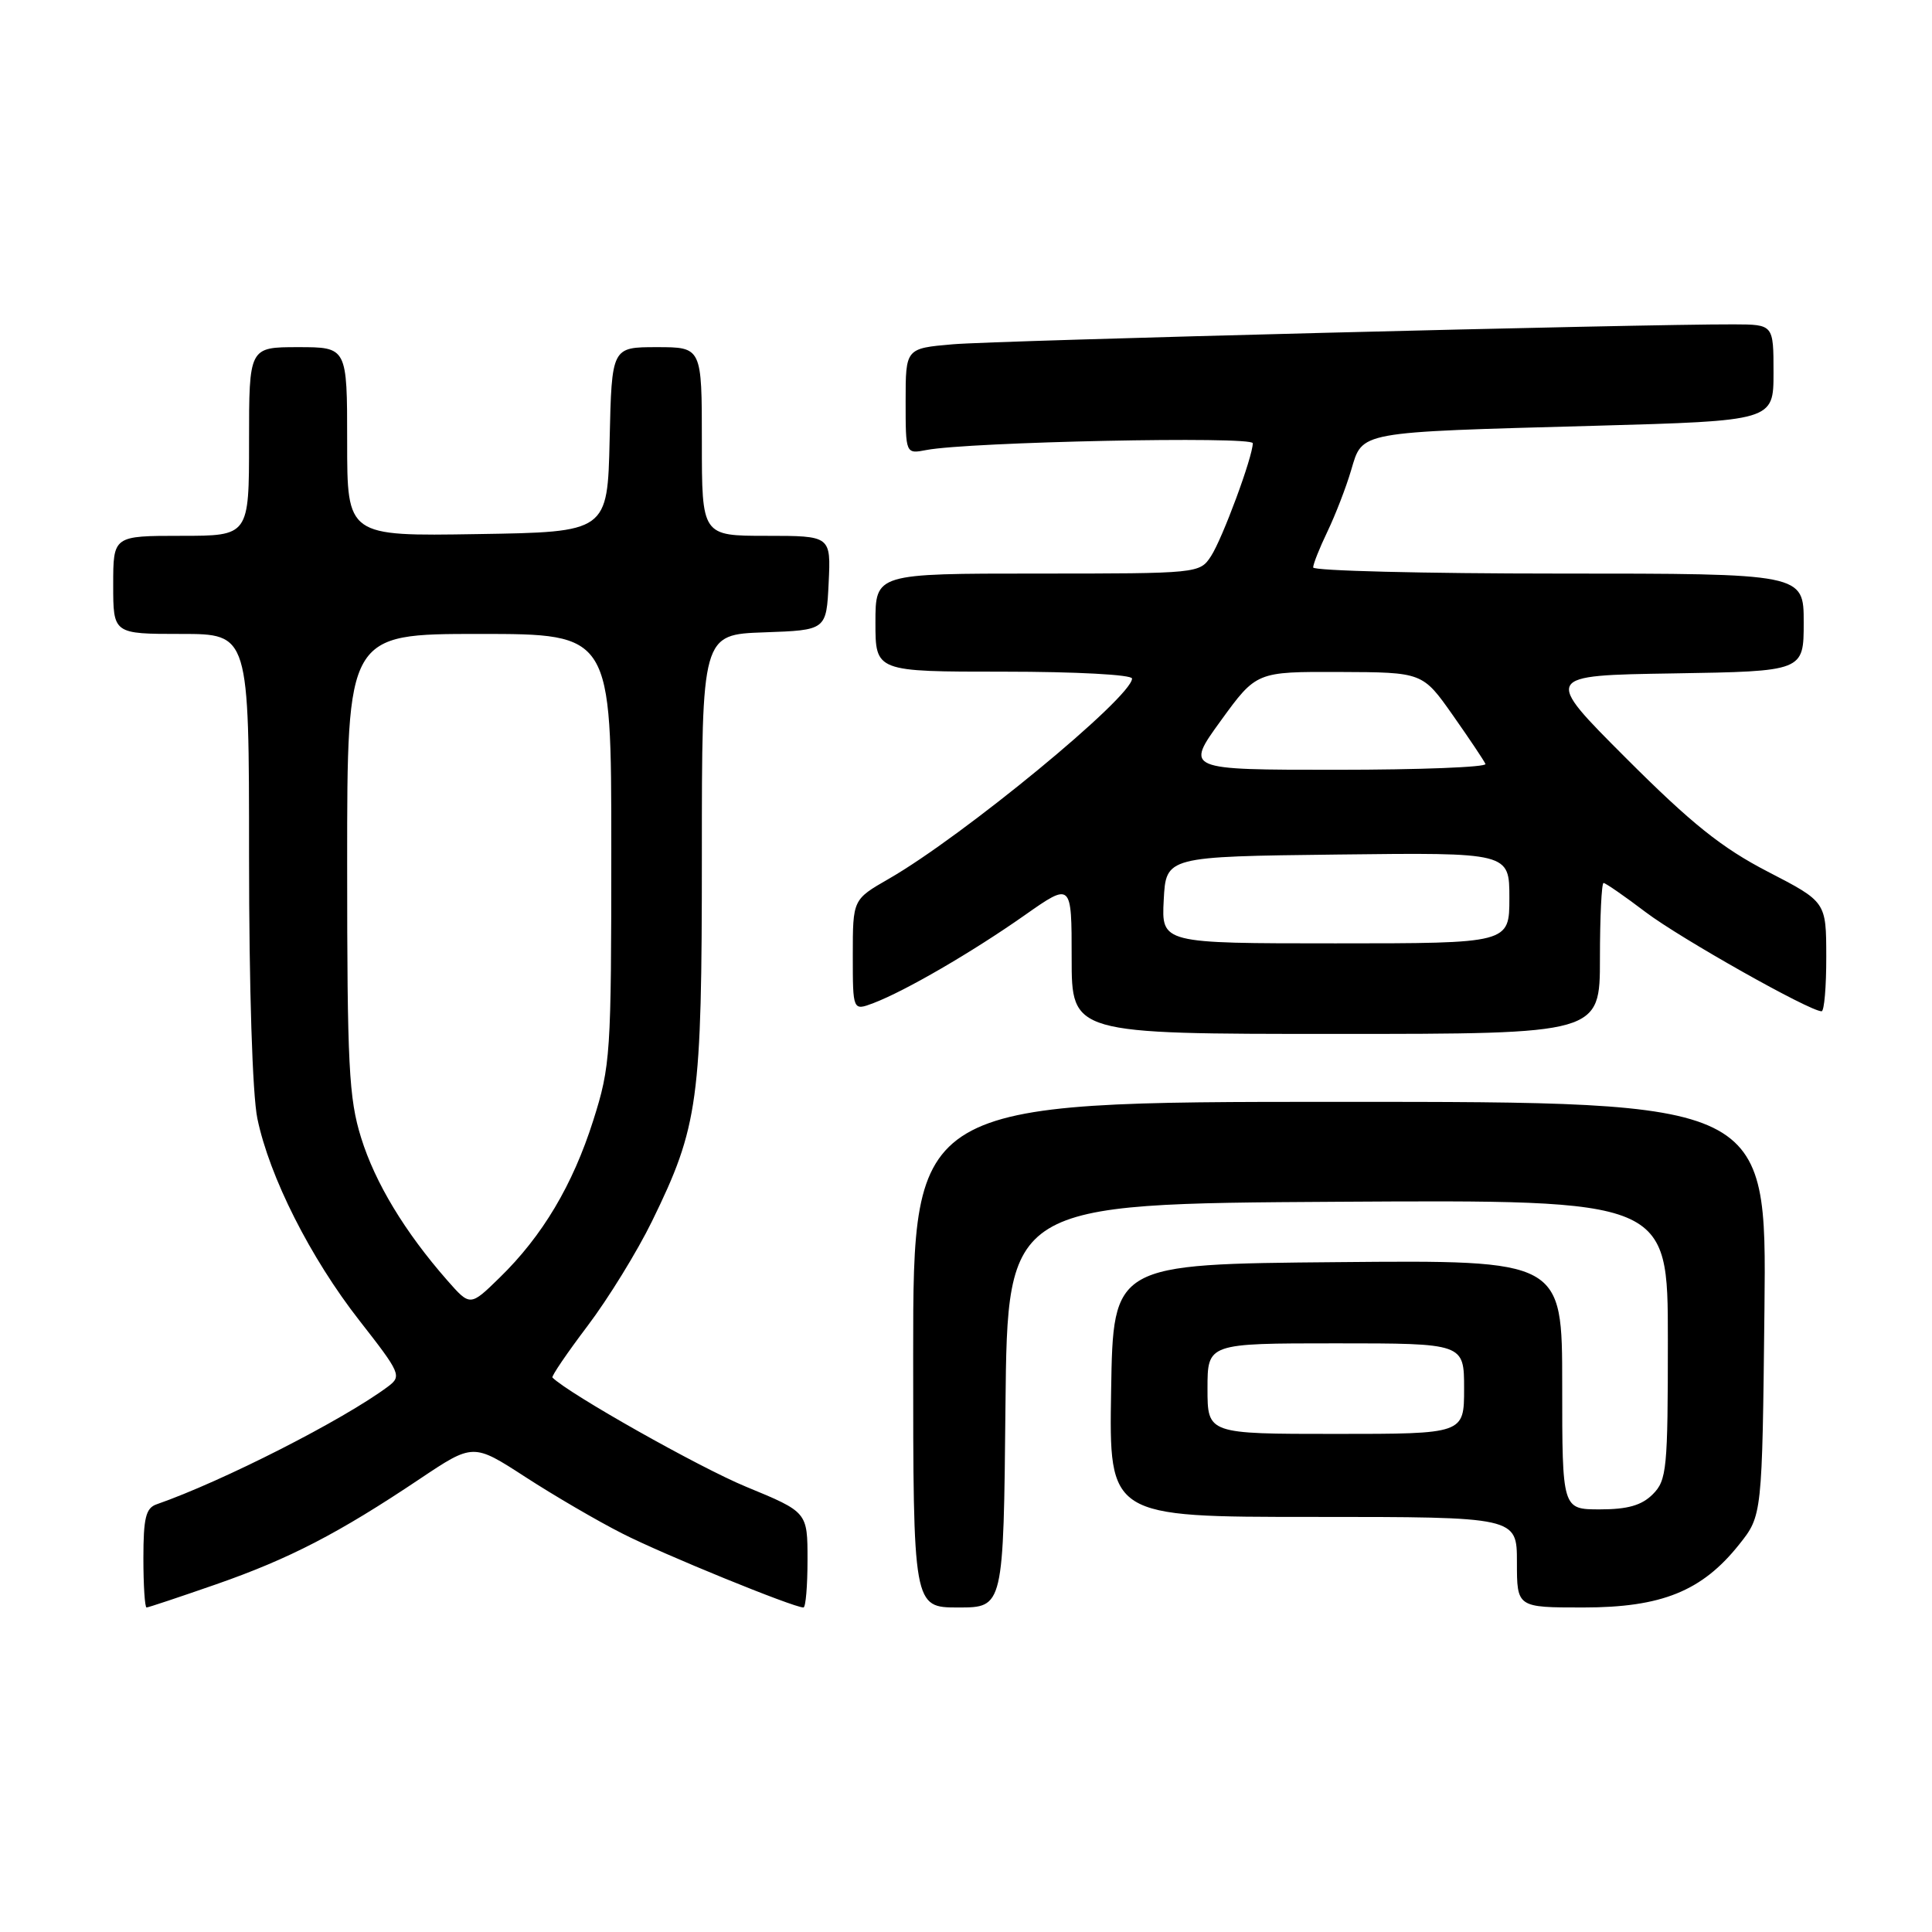 <?xml version="1.0" encoding="UTF-8" standalone="no"?>
<!DOCTYPE svg PUBLIC "-//W3C//DTD SVG 1.1//EN" "http://www.w3.org/Graphics/SVG/1.1/DTD/svg11.dtd" >
<svg xmlns="http://www.w3.org/2000/svg" xmlns:xlink="http://www.w3.org/1999/xlink" version="1.1" viewBox="0 0 256 256">
 <g >
 <path fill="currentColor"
d=" M 28.67 209.92 C 38.38 206.53 44.85 203.18 55.60 195.98 C 62.70 191.23 62.70 191.23 69.60 195.70 C 73.39 198.16 79.18 201.54 82.46 203.20 C 87.82 205.94 105.13 213.00 106.46 213.00 C 106.76 213.00 107.00 210.16 107.00 206.68 C 107.00 200.36 107.00 200.36 98.88 197.01 C 92.69 194.46 75.40 184.71 73.20 182.53 C 73.04 182.37 75.14 179.28 77.87 175.67 C 80.60 172.06 84.44 165.82 86.40 161.81 C 92.56 149.20 93.00 145.96 93.00 113.33 C 93.00 84.08 93.00 84.08 101.25 83.79 C 109.50 83.50 109.50 83.50 109.80 77.25 C 110.10 71.00 110.10 71.00 101.55 71.00 C 93.00 71.00 93.00 71.00 93.00 58.50 C 93.00 46.00 93.00 46.00 87.03 46.00 C 81.06 46.00 81.06 46.00 80.78 58.25 C 80.50 70.50 80.50 70.50 63.25 70.77 C 46.00 71.05 46.00 71.05 46.00 58.52 C 46.00 46.00 46.00 46.00 39.50 46.00 C 33.00 46.00 33.00 46.00 33.00 58.50 C 33.00 71.00 33.00 71.00 24.00 71.00 C 15.00 71.00 15.00 71.00 15.00 77.50 C 15.00 84.00 15.00 84.00 24.00 84.00 C 33.00 84.00 33.00 84.00 33.00 113.45 C 33.00 130.93 33.45 145.06 34.10 148.20 C 35.70 155.93 41.13 166.68 47.64 175.00 C 53.09 181.97 53.25 182.34 51.42 183.72 C 45.50 188.14 29.48 196.29 20.75 199.33 C 19.32 199.82 19.00 201.15 19.00 206.47 C 19.00 210.06 19.19 213.00 19.42 213.00 C 19.65 213.00 23.81 211.61 28.67 209.92 Z  M 133.23 186.25 C 133.50 159.50 133.50 159.50 177.25 159.24 C 221.00 158.98 221.00 158.98 221.00 177.49 C 221.00 194.67 220.86 196.14 219.00 198.00 C 217.53 199.47 215.67 200.00 212.00 200.00 C 207.00 200.00 207.00 200.00 207.00 183.49 C 207.00 166.97 207.00 166.97 177.25 167.24 C 147.50 167.50 147.50 167.50 147.23 184.25 C 146.95 201.00 146.95 201.00 173.98 201.00 C 201.00 201.00 201.00 201.00 201.00 207.00 C 201.00 213.00 201.00 213.00 209.79 213.00 C 220.17 213.00 225.52 210.84 230.44 204.66 C 233.50 200.82 233.50 200.82 233.80 173.41 C 234.09 146.00 234.09 146.00 177.55 146.00 C 121.00 146.00 121.00 146.00 121.00 179.50 C 121.00 213.00 121.00 213.00 126.98 213.00 C 132.97 213.00 132.97 213.00 133.23 186.25 Z  M 212.00 127.00 C 212.00 121.50 212.22 117.00 212.48 117.00 C 212.74 117.00 215.26 118.74 218.08 120.88 C 222.67 124.35 239.79 134.00 241.37 134.00 C 241.72 134.00 242.00 130.74 241.99 126.75 C 241.98 119.50 241.98 119.50 234.24 115.50 C 228.15 112.35 224.15 109.15 215.50 100.50 C 204.50 89.50 204.50 89.50 221.75 89.23 C 239.00 88.95 239.00 88.95 239.00 82.48 C 239.00 76.00 239.00 76.00 206.50 76.00 C 188.62 76.00 174.00 75.63 174.00 75.19 C 174.00 74.74 174.85 72.60 175.89 70.44 C 176.93 68.27 178.35 64.62 179.03 62.31 C 180.58 57.12 179.64 57.29 211.25 56.42 C 235.00 55.76 235.00 55.76 235.00 49.38 C 235.00 43.00 235.00 43.00 229.75 42.98 C 217.61 42.94 131.98 45.12 126.25 45.62 C 120.00 46.16 120.00 46.16 120.00 53.16 C 120.00 60.16 120.00 60.16 122.75 59.63 C 128.38 58.55 166.00 57.77 166.00 58.73 C 166.00 60.52 161.98 71.38 160.46 73.70 C 158.97 75.98 158.79 76.00 137.48 76.00 C 116.00 76.00 116.00 76.00 116.00 82.50 C 116.00 89.00 116.00 89.00 133.00 89.00 C 142.57 89.00 150.00 89.40 150.00 89.91 C 150.00 92.36 127.57 110.83 117.75 116.46 C 113.00 119.19 113.00 119.19 113.00 126.57 C 113.00 133.95 113.00 133.95 115.75 132.91 C 119.97 131.30 128.82 126.16 135.75 121.29 C 142.00 116.90 142.00 116.90 142.00 126.95 C 142.00 137.00 142.00 137.00 177.00 137.00 C 212.00 137.00 212.00 137.00 212.00 127.00 Z  M 59.26 169.65 C 53.64 163.24 49.71 156.74 47.85 150.76 C 46.22 145.53 46.00 141.18 46.00 114.41 C 46.00 84.00 46.00 84.00 63.50 84.00 C 81.00 84.00 81.00 84.00 81.00 112.46 C 81.00 139.71 80.90 141.24 78.61 148.46 C 75.89 157.03 71.87 163.78 66.20 169.30 C 62.30 173.11 62.30 173.11 59.26 169.65 Z  M 160.00 184.00 C 160.00 178.00 160.00 178.00 177.00 178.00 C 194.00 178.00 194.00 178.00 194.00 184.00 C 194.00 190.00 194.00 190.00 177.00 190.00 C 160.00 190.00 160.00 190.00 160.00 184.00 Z  M 154.20 119.25 C 154.50 113.50 154.50 113.50 177.25 113.23 C 200.00 112.96 200.00 112.96 200.00 118.98 C 200.00 125.00 200.00 125.00 176.95 125.00 C 153.90 125.00 153.90 125.00 154.20 119.25 Z  M 161.76 95.50 C 166.48 89.00 166.48 89.00 177.49 89.04 C 188.50 89.08 188.50 89.08 192.50 94.76 C 194.70 97.89 196.65 100.80 196.83 101.23 C 197.02 101.65 188.14 102.00 177.11 102.00 C 157.05 102.00 157.05 102.00 161.76 95.50 Z "/>
</g>
</svg>